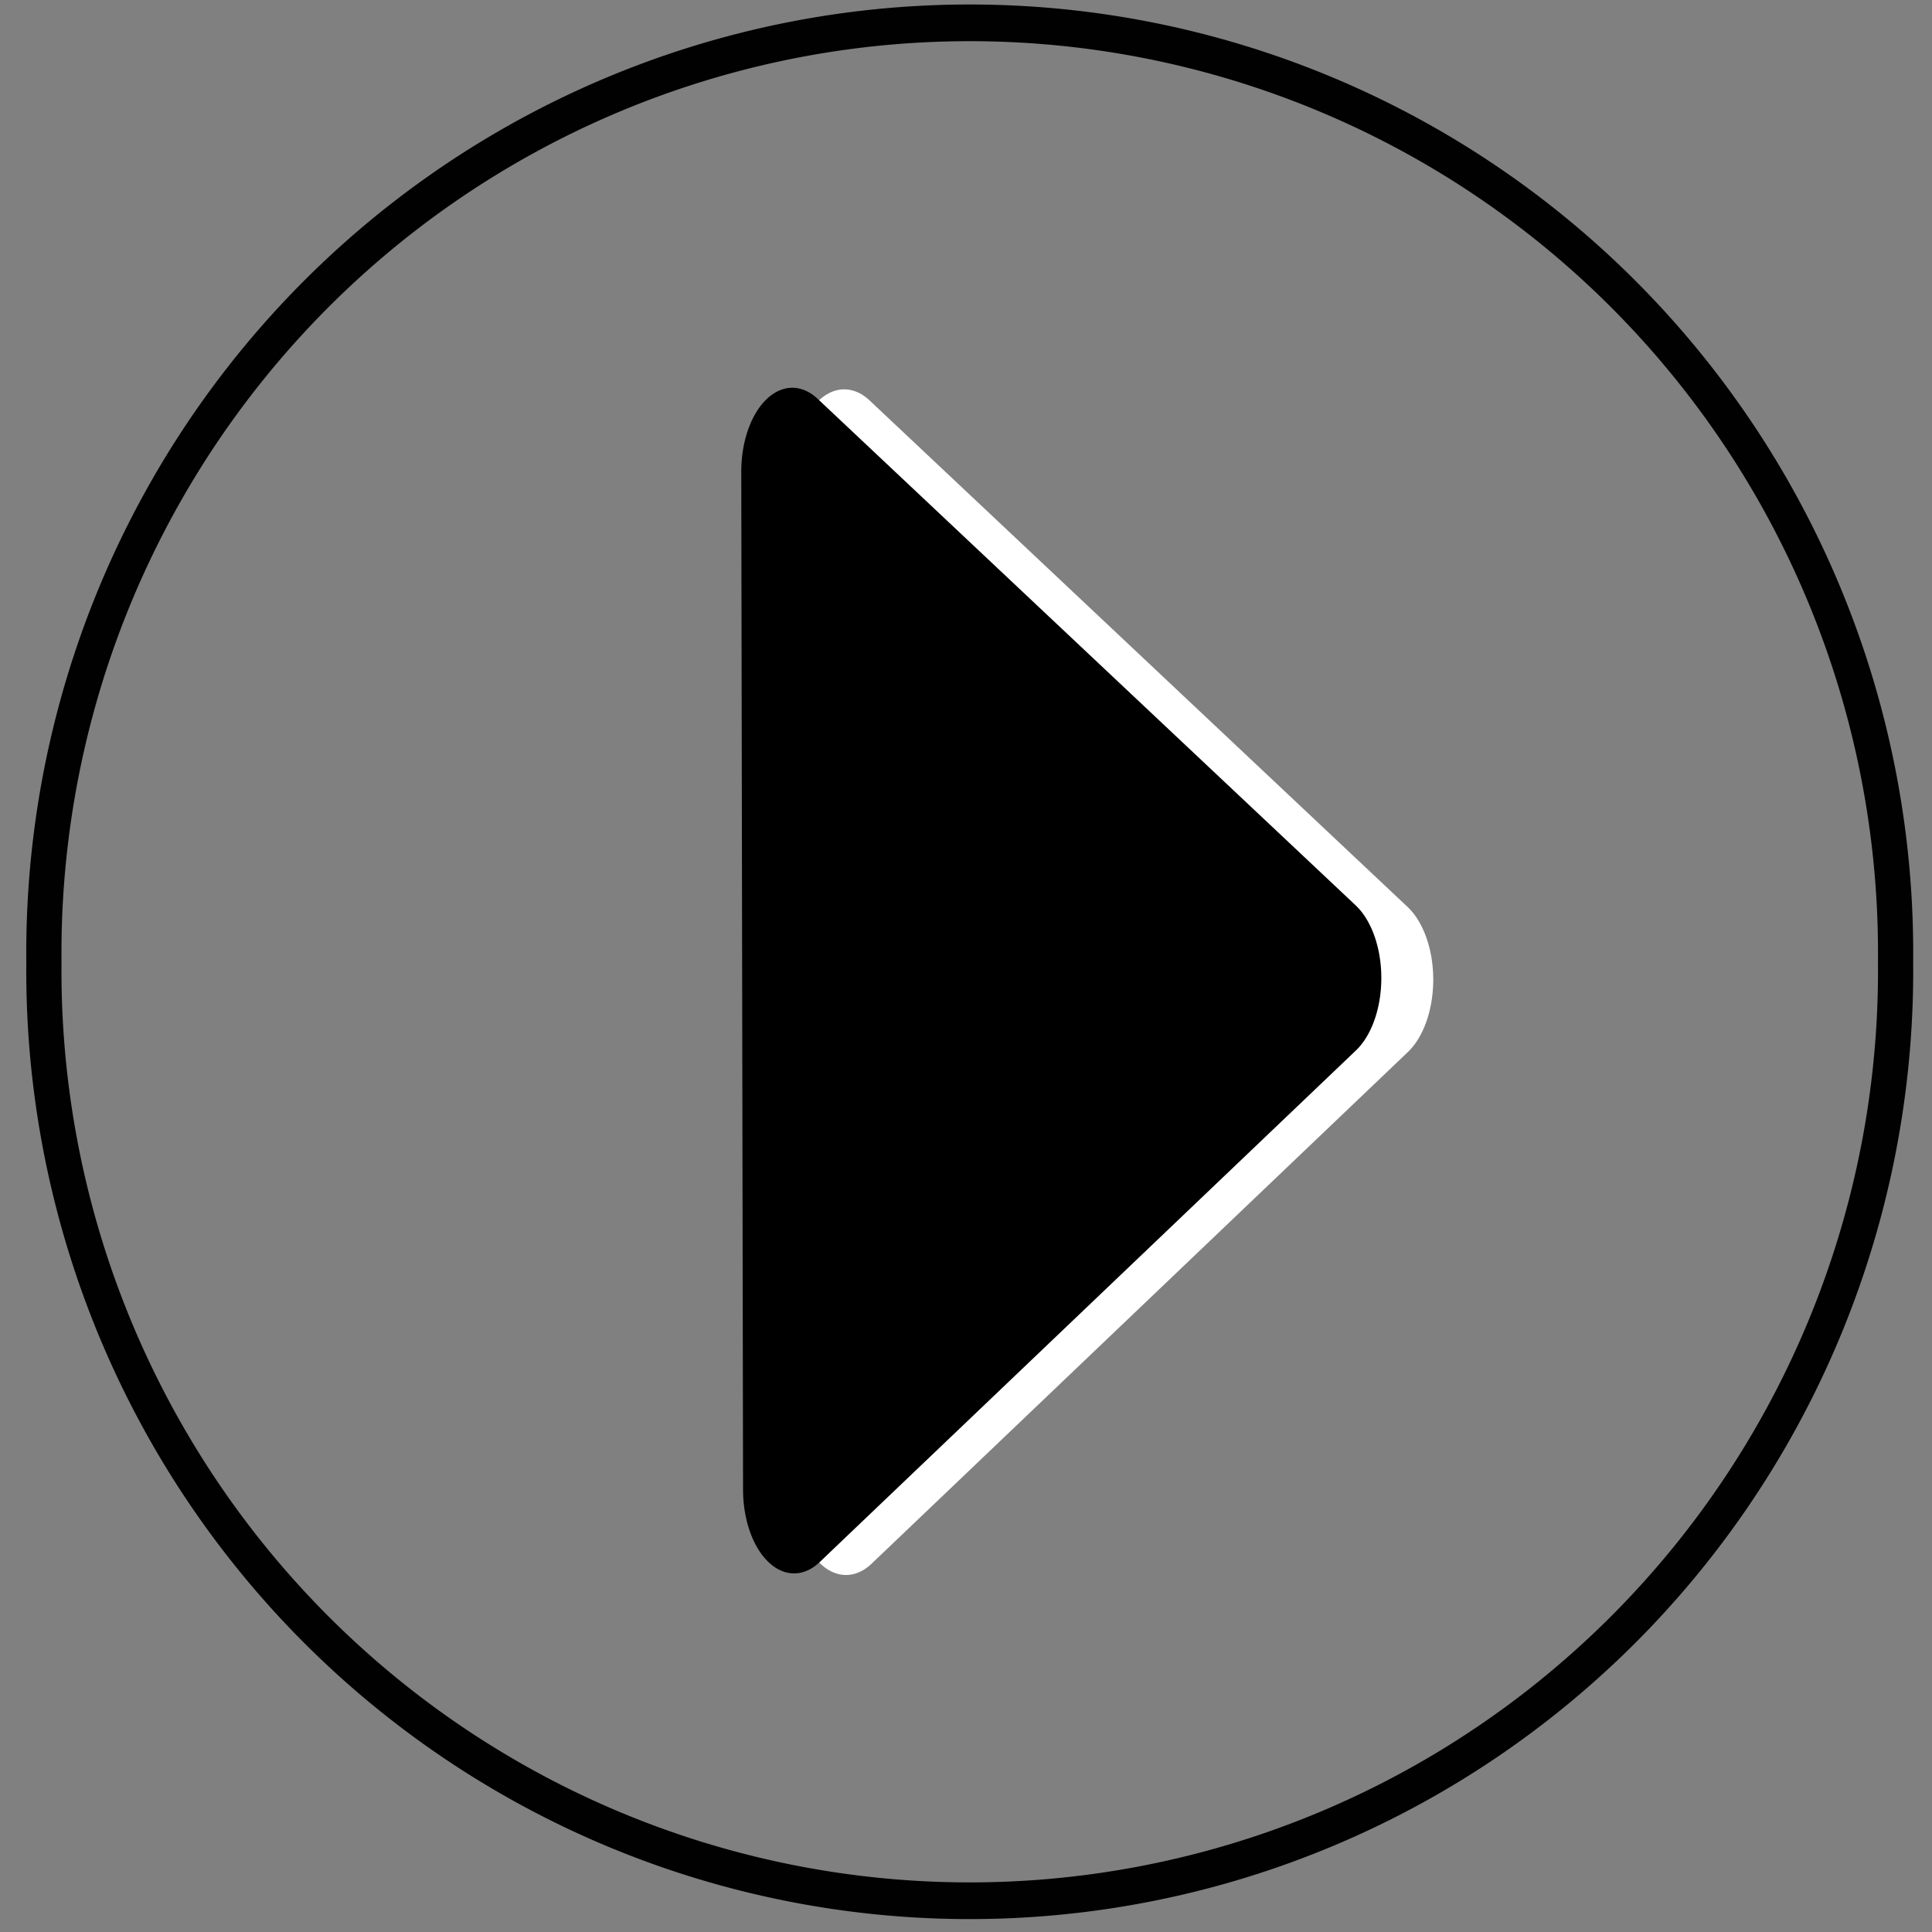 <?xml version="1.0" encoding="UTF-8" standalone="no"?>
<!-- Generator: Adobe Illustrator 13.0.2, SVG Export Plug-In . SVG Version: 6.00 Build 14948)  -->

<svg
   xmlns:osb="http://www.openswatchbook.org/uri/2009/osb"
   xmlns:dc="http://purl.org/dc/elements/1.1/"
   xmlns:cc="http://creativecommons.org/ns#"
   xmlns:rdf="http://www.w3.org/1999/02/22-rdf-syntax-ns#"
   xmlns:svg="http://www.w3.org/2000/svg"
   xmlns="http://www.w3.org/2000/svg"
   xmlns:xlink="http://www.w3.org/1999/xlink"
   xmlns:sodipodi="http://sodipodi.sourceforge.net/DTD/sodipodi-0.dtd"
   xmlns:inkscape="http://www.inkscape.org/namespaces/inkscape"
   version="1.1"
   id="Layer_1"
   x="0px"
   y="0px"
   width="64px"
   height="64px"
   viewBox="-0.5 0.5 64 64"
   enable-background="new -0.5 0.5 64 64"
   xml:space="preserve"
   inkscape:version="0.48.2 r9819"
   sodipodi:docname="leftArrow.svg"><rect x="-0.5" y="0.5" width="64" height="64" fill="#808080" stroke="none"/><defs
   id="defs11"><linearGradient
     id="linearGradient3792"
     osb:paint="solid"><stop
       style="stop-color:#000000;stop-opacity:1;"
       offset="0"
       id="stop3794" /></linearGradient><linearGradient
     inkscape:collect="always"
     id="linearGradient3765"><stop
       style="stop-color:#000000;stop-opacity:1;"
       offset="0"
       id="stop3767" /><stop
       style="stop-color:#000000;stop-opacity:0;"
       offset="1"
       id="stop3769" /></linearGradient><linearGradient
     inkscape:collect="always"
     xlink:href="#linearGradient3765"
     id="linearGradient3771"
     x1="25.627"
     y1="31.729"
     x2="38.102"
     y2="31.729"
     gradientUnits="userSpaceOnUse" /></defs><sodipodi:namedview
   pagecolor="#ffffff"
   bordercolor="#666666"
   borderopacity="1"
   objecttolerance="10"
   gridtolerance="10"
   guidetolerance="10"
   inkscape:pageopacity="0"
   inkscape:pageshadow="2"
   inkscape:window-width="784"
   inkscape:window-height="793"
   id="namedview9"
   showgrid="false"
   inkscape:zoom="7.375"
   inkscape:cx="18.615214"
   inkscape:cy="23.798488"
   inkscape:window-x="1375"
   inkscape:window-y="175"
   inkscape:window-maximized="0"
   inkscape:current-layer="g3" />
<g
   id="g3">
	
	
	
<g
   id="g3806"
   transform="matrix(-1,0,0,1,63,0)"><path
     inkscape:transform-center-y="-14.658073"
     inkscape:transform-center-x="-0.13683761"
     transform="matrix(1.116,0,0,1.832,8.843,-19.158)"
     d="M 23.864,37.695 7.947,28.444 23.917,19.285 z"
     inkscape:randomized="0"
     inkscape:rounded="0"
     inkscape:flatsided="true"
     sodipodi:arg2="2.0972654"
     sodipodi:arg1="1.0500679"
     sodipodi:r2="16.212891"
     sodipodi:r1="10.62916"
     sodipodi:cy="28.474577"
     sodipodi:cx="18.576271"
     sodipodi:sides="3"
     id="path3773-1"
     style="fill:#000000;fill-opacity:1;stroke:#ffffff;stroke-width:3.029;stroke-linecap:round;stroke-linejoin:round;stroke-miterlimit:4;stroke-opacity:1;stroke-dasharray:none;marker-start:none"
     sodipodi:type="star" /><path
     inkscape:transform-center-y="-14.658073"
     inkscape:transform-center-x="-0.13683761"
     transform="matrix(1.116,0,0,1.832,10.563,-19.211)"
     d="M 23.864,37.695 7.947,28.444 23.917,19.285 z"
     inkscape:randomized="0"
     inkscape:rounded="0"
     inkscape:flatsided="true"
     sodipodi:arg2="2.0972654"
     sodipodi:arg1="1.0500679"
     sodipodi:r2="16.212891"
     sodipodi:r1="10.62916"
     sodipodi:cy="28.474577"
     sodipodi:cx="18.576271"
     sodipodi:sides="3"
     id="path3773"
     style="fill:#000000;fill-opacity:1;stroke:#000000;stroke-width:3.029;stroke-linecap:round;stroke-linejoin:round;stroke-miterlimit:4;stroke-opacity:1;stroke-dasharray:none;marker-start:none"
     sodipodi:type="star" /></g><path
   sodipodi:type="arc"
   style="opacity:0.99;fill:none;stroke:#000000;stroke-width:0.401;stroke-linecap:round;stroke-linejoin:round;stroke-miterlimit:4.6;stroke-opacity:1;stroke-dasharray:none"
   id="path2990"
   sodipodi:cx="-28.188393"
   sodipodi:cy="6.856184"
   sodipodi:rx="10.546678"
   sodipodi:ry="10.163162"
   d="m -17.642,6.856 a 10.547,10.163 0 1 1 -21.093,0 10.547,10.163 0 1 1 21.093,0 z"
   transform="matrix(2.908,0,0,3.031,113.596,11.58)" /></g>
</svg>
